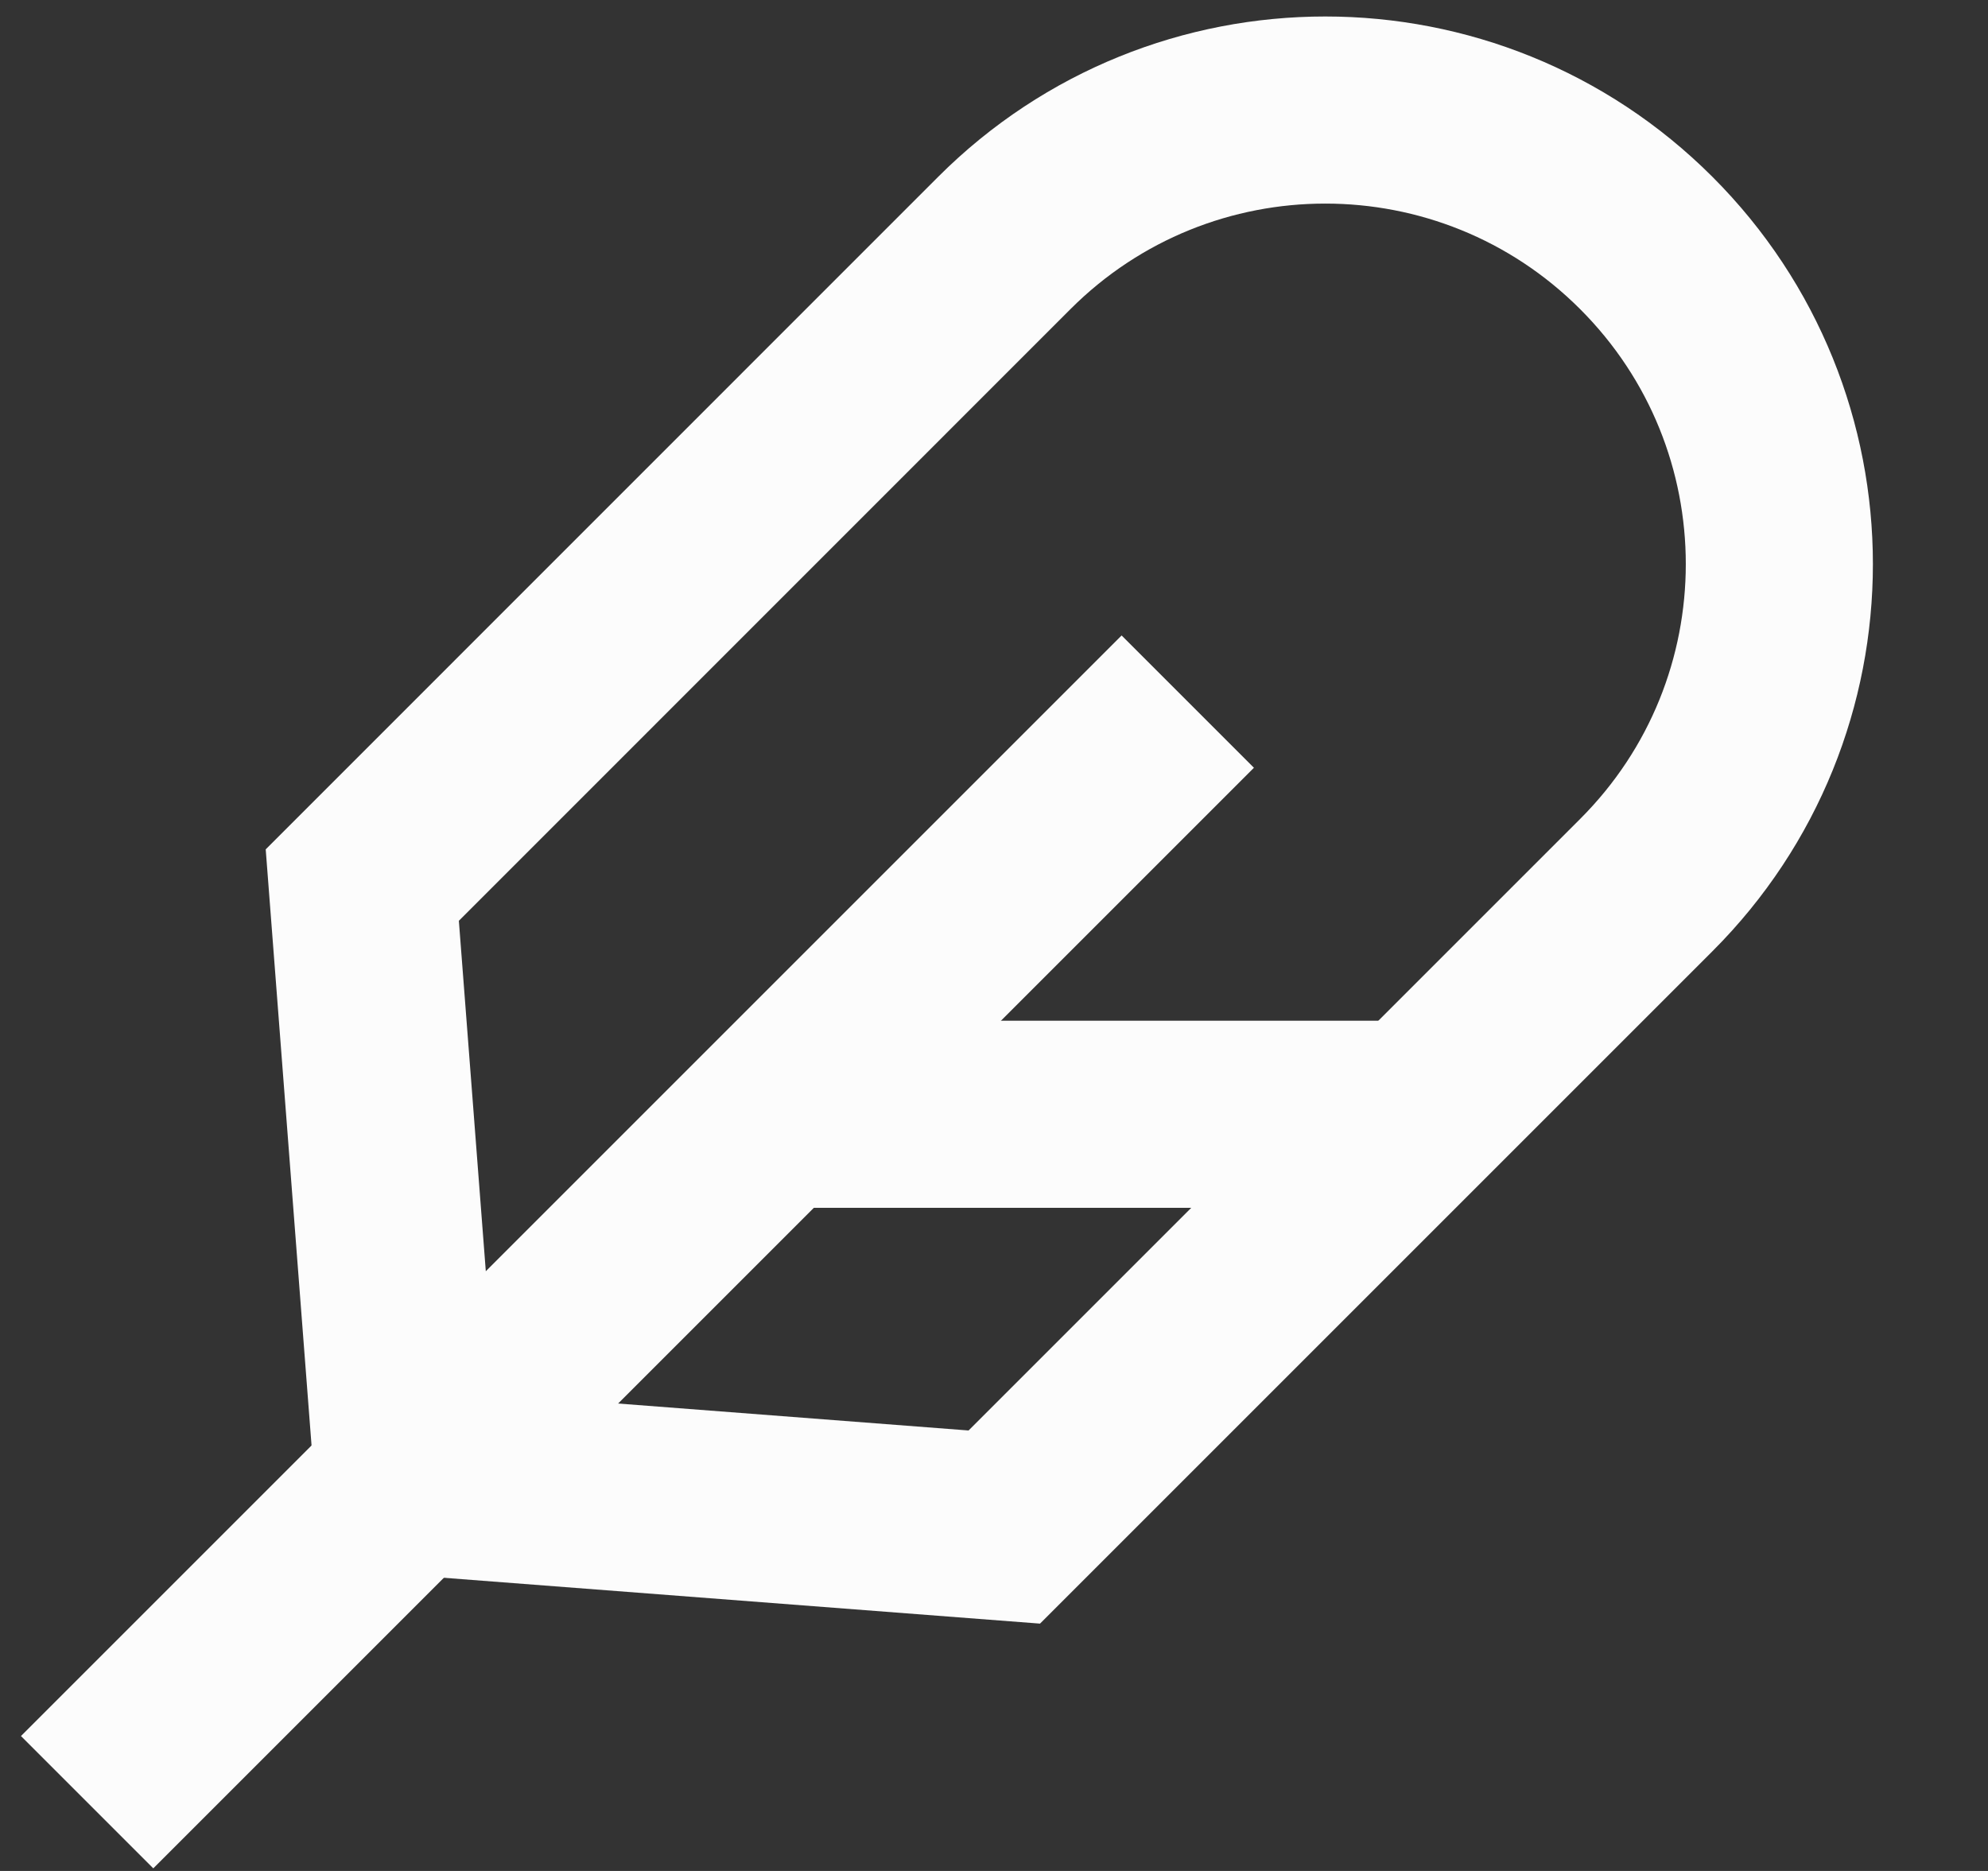 <svg width="17" height="16" viewBox="0 0 17 16" fill="none" xmlns="http://www.w3.org/2000/svg">
<rect x="0" y="0" width="17" height="16" fill="#333333" stroke="none"/>
<path d="M3.098 7.569L8.588 2.078C10.104 0.562 12.562 0.562 14.078 2.078V2.078C15.595 3.595 15.595 6.053 14.078 7.569L8.588 13.059L3.49 12.667L3.098 7.569Z" stroke="#FCFCFC" stroke-width="1.6"/>
<path d="M6.628 9.529H12.118" stroke="#FCFCFC" stroke-width="1.6"/>
<path d="M0.745 15.412L10.157 6" stroke="#FCFCFC" stroke-width="1.6"/>
</svg>
